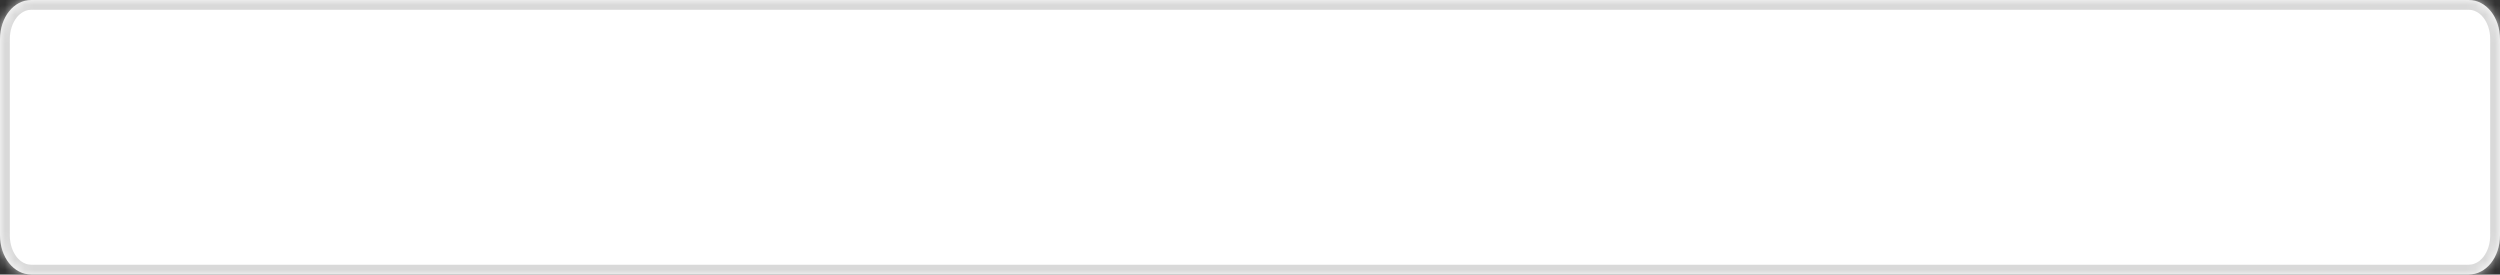 ﻿<?xml version="1.0" encoding="utf-8"?>
<svg version="1.1" xmlns:xlink="http://www.w3.org/1999/xlink" width="255px" height="28px" xmlns="http://www.w3.org/2000/svg">
  <rect width="100%" height="100%" fill="#333333" stroke="none"/>
  <defs>
    <mask fill="white" id="clip1258">
      <path d="M 0 24  L 0 4  C 0 1.76  1.402 0  3.188 0  L 251.812 0  C 253.597 0  255 1.76  255 4  L 255 24  C 255 26.24  253.597 28  251.812 28  L 141.669 28  L 3.188 28  C 1.402 28  0 26.24  0 24  Z " fill-rule="evenodd" />
    </mask>
  </defs>
  <g transform="matrix(1 0 0 1 -1087 -209 )">
    <path d="M 0 24  L 0 4  C 0 1.76  1.402 0  3.188 0  L 251.812 0  C 253.597 0  255 1.76  255 4  L 255 24  C 255 26.24  253.597 28  251.812 28  L 141.669 28  L 3.188 28  C 1.402 28  0 26.24  0 24  Z " fill-rule="nonzero" fill="#ffffff" stroke="none" transform="matrix(1 0 0 1 1087 209 )" />
    <path d="M 0 24  L 0 4  C 0 1.76  1.402 0  3.188 0  L 251.812 0  C 253.597 0  255 1.76  255 4  L 255 24  C 255 26.24  253.597 28  251.812 28  L 141.669 28  L 3.188 28  C 1.402 28  0 26.24  0 24  Z " stroke-width="2" stroke="#d9d9d9" fill="none" transform="matrix(1 0 0 1 1087 209 )" mask="url(#clip1258)" />
  </g>
</svg>